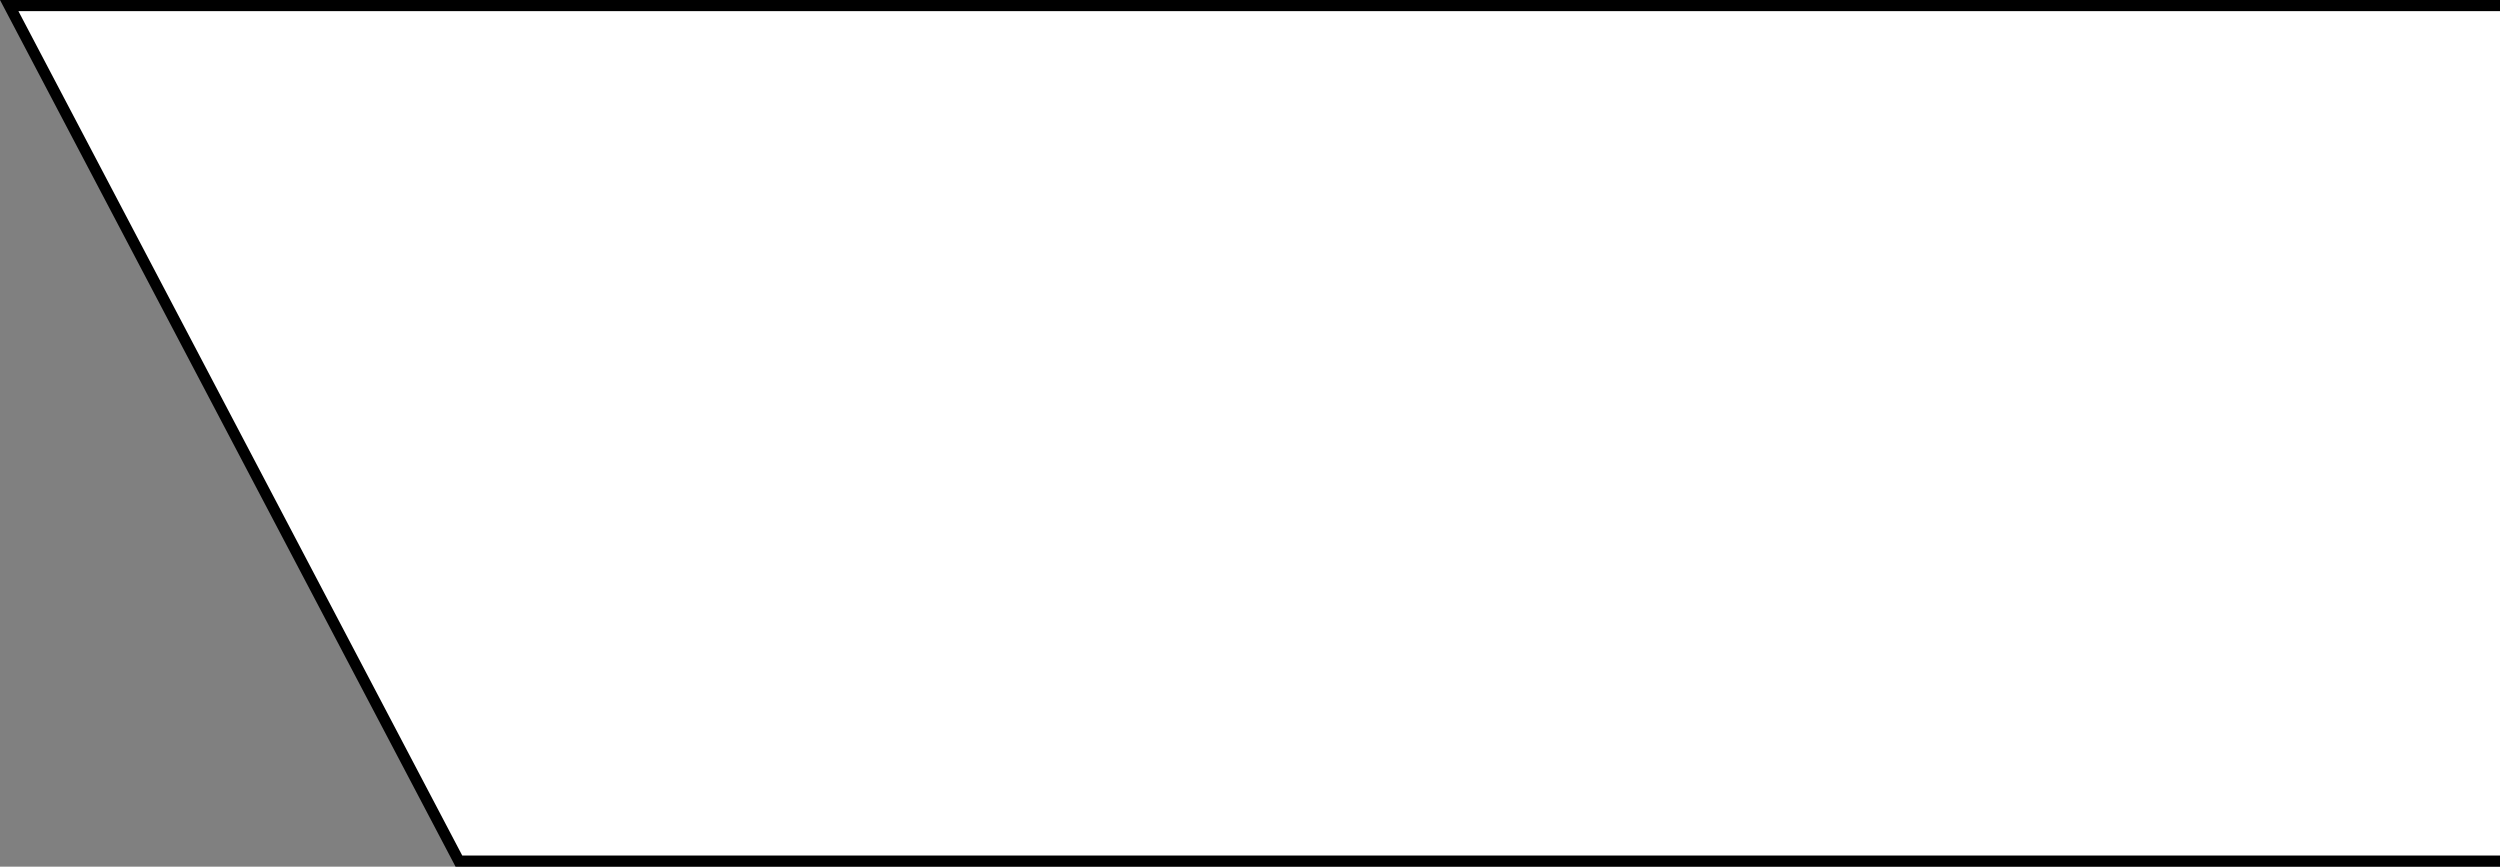 <svg width="225" height="78" viewBox="0 0 225 78" fill="none" xmlns="http://www.w3.org/2000/svg">
<rect x="0" y="0" width="225" height="78" fill="#808080" stroke="none"/>
<path d="M347.5 0.5H0.828L41.302 77.5H347.5V0.5Z" fill="white" stroke="black"/>
</svg>
